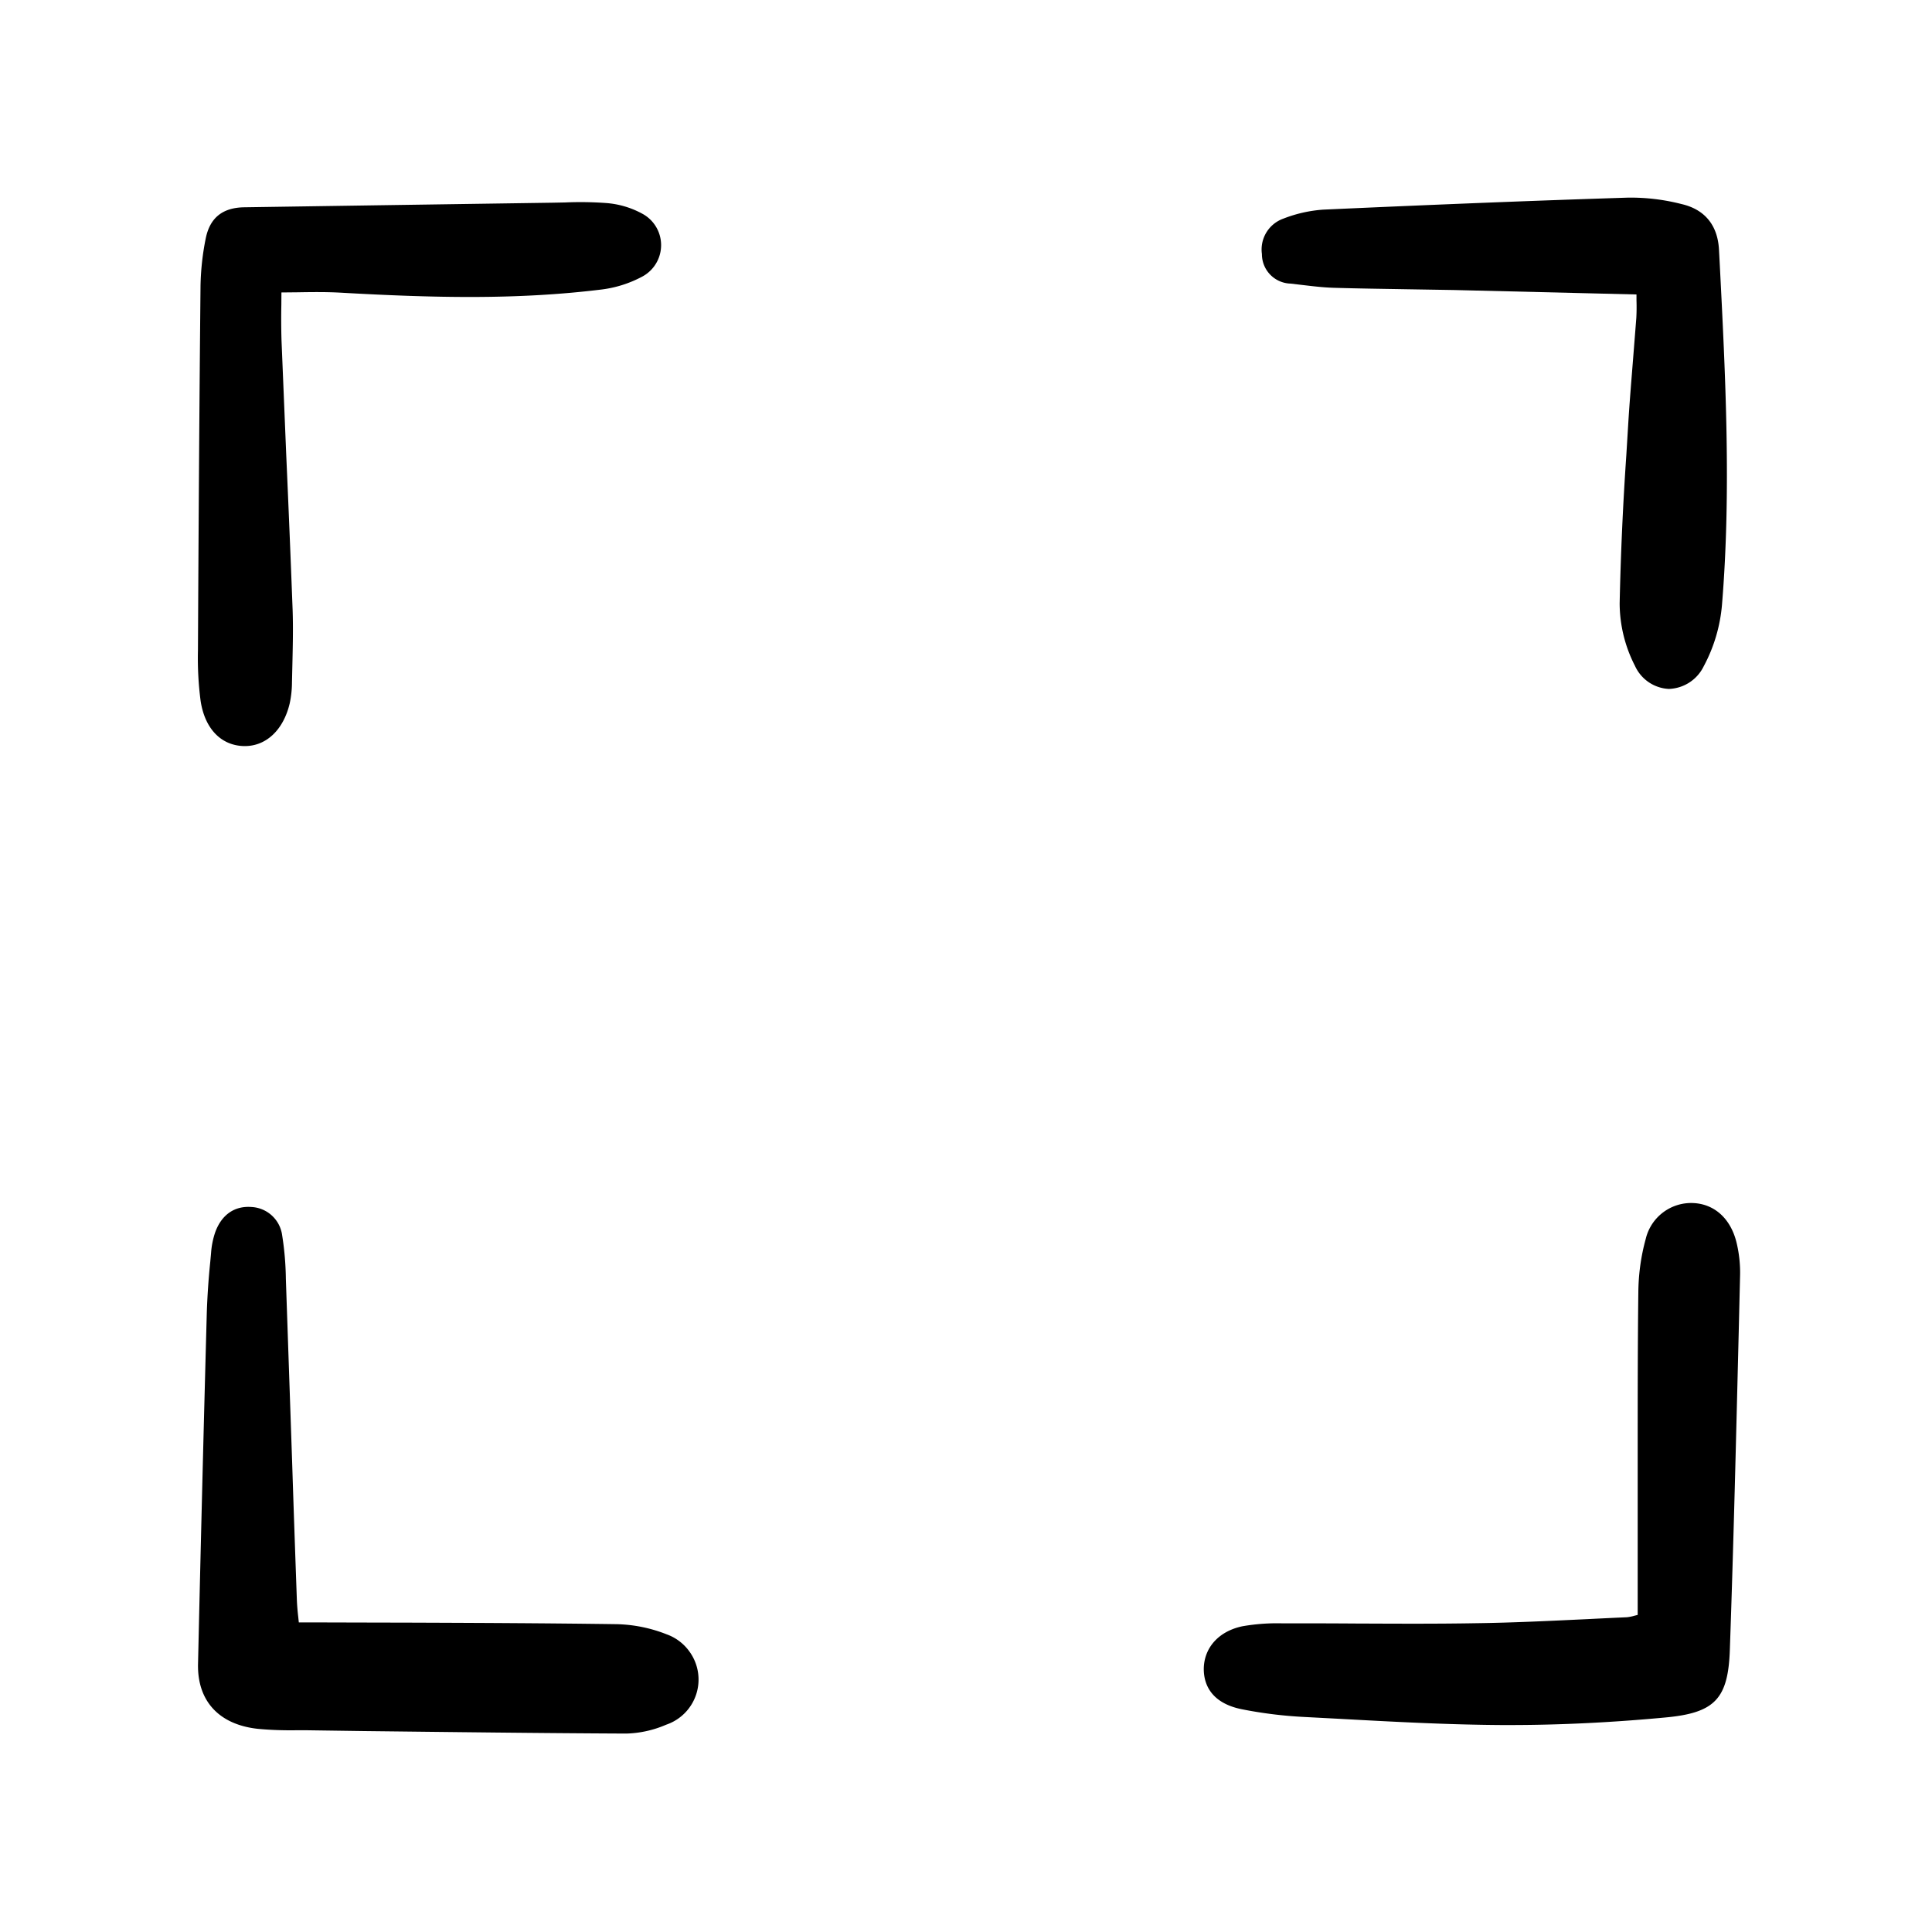 <svg width="46" height="46" fill="currentColor" viewBox="0 0 24 24" xmlns="http://www.w3.org/2000/svg">
  <path d="M15.427 21.233c.257.051.517.083.779.096l.436.023c.658.036 1.339.073 2.01.077h.105c.624 0 1.273-.032 1.932-.094.615-.057.78-.232.8-.847.046-1.314.078-2.65.11-3.94l.017-.712a1.586 1.586 0 0 0-.04-.383c-.068-.304-.269-.494-.537-.508a.58.58 0 0 0-.595.445c-.06.217-.09.44-.092.664-.008.65-.008 1.31-.008 1.948v2.059l-.04.01a.513.513 0 0 1-.095.019 84.49 84.49 0 0 0-.502.024c-.448.021-.911.044-1.367.05-.5.009-1.01.006-1.502.004-.3-.002-.601-.003-.902-.002a2.484 2.484 0 0 0-.502.036c-.288.06-.471.258-.48.516-.004.156.05.43.473.515Z"></path>
  <path d="M7.66 20.176c-.858-.012-1.73-.016-2.574-.019a1094.287 1094.287 0 0 1-1.23-.003h-.144l-.008-.076a2.868 2.868 0 0 1-.016-.195c-.02-.564-.04-1.128-.058-1.692l-.079-2.306a3.702 3.702 0 0 0-.046-.54.405.405 0 0 0-.378-.351c-.212-.017-.373.094-.453.312a1.012 1.012 0 0 0-.052.259l-.01.11a9.189 9.189 0 0 0-.043.628 950.934 950.934 0 0 0-.109 4.367c-.01.46.26.753.741.806.157.015.315.02.472.018h.147l.707.01c1.064.012 2.164.026 3.246.031h.005a1.33 1.33 0 0 0 .497-.11.592.592 0 0 0 .293-.904.595.595 0 0 0-.287-.219 1.797 1.797 0 0 0-.62-.126Z"></path>
  <path d="M3.03 9.268h.012c.267 0 .48-.203.557-.531a1.27 1.27 0 0 0 .028-.26l.005-.215c.005-.225.011-.458.003-.688a282.46 282.46 0 0 0-.08-1.939l-.058-1.408a8.98 8.98 0 0 1-.002-.444l.001-.15.198-.002c.183-.003.356-.005.526.004 1.198.068 2.206.088 3.231-.036a1.45 1.45 0 0 0 .529-.164.443.443 0 0 0 .003-.778 1.11 1.11 0 0 0-.456-.135 4.345 4.345 0 0 0-.508-.007l-.153.003-2.17.032-1.661.025c-.272.004-.429.132-.48.39-.039.192-.06.387-.064.583-.013 1.31-.023 2.752-.032 4.534a4.09 4.09 0 0 0 .033.624c.052.345.253.555.538.562Z"></path>
  <path d="M20.285 4.481c-.021.265-.044.54-.06.81l-.022.36a38.906 38.906 0 0 0-.083 1.844c.001.27.066.536.19.776a.488.488 0 0 0 .418.287h.006a.5.5 0 0 0 .43-.281c.127-.236.204-.495.227-.762.117-1.417.043-2.853-.028-4.243l-.009-.169c-.016-.305-.176-.501-.465-.568a2.544 2.544 0 0 0-.664-.08c-1.14.036-2.343.084-3.785.149a1.68 1.68 0 0 0-.498.112.407.407 0 0 0-.266.44.366.366 0 0 0 .356.367l.145.017c.127.015.257.031.388.035.3.009.603.013.897.018l.61.01 1.607.039.65.016v.073a2.5 2.5 0 0 1-.002.218l-.042.532Z"></path>
</svg>
